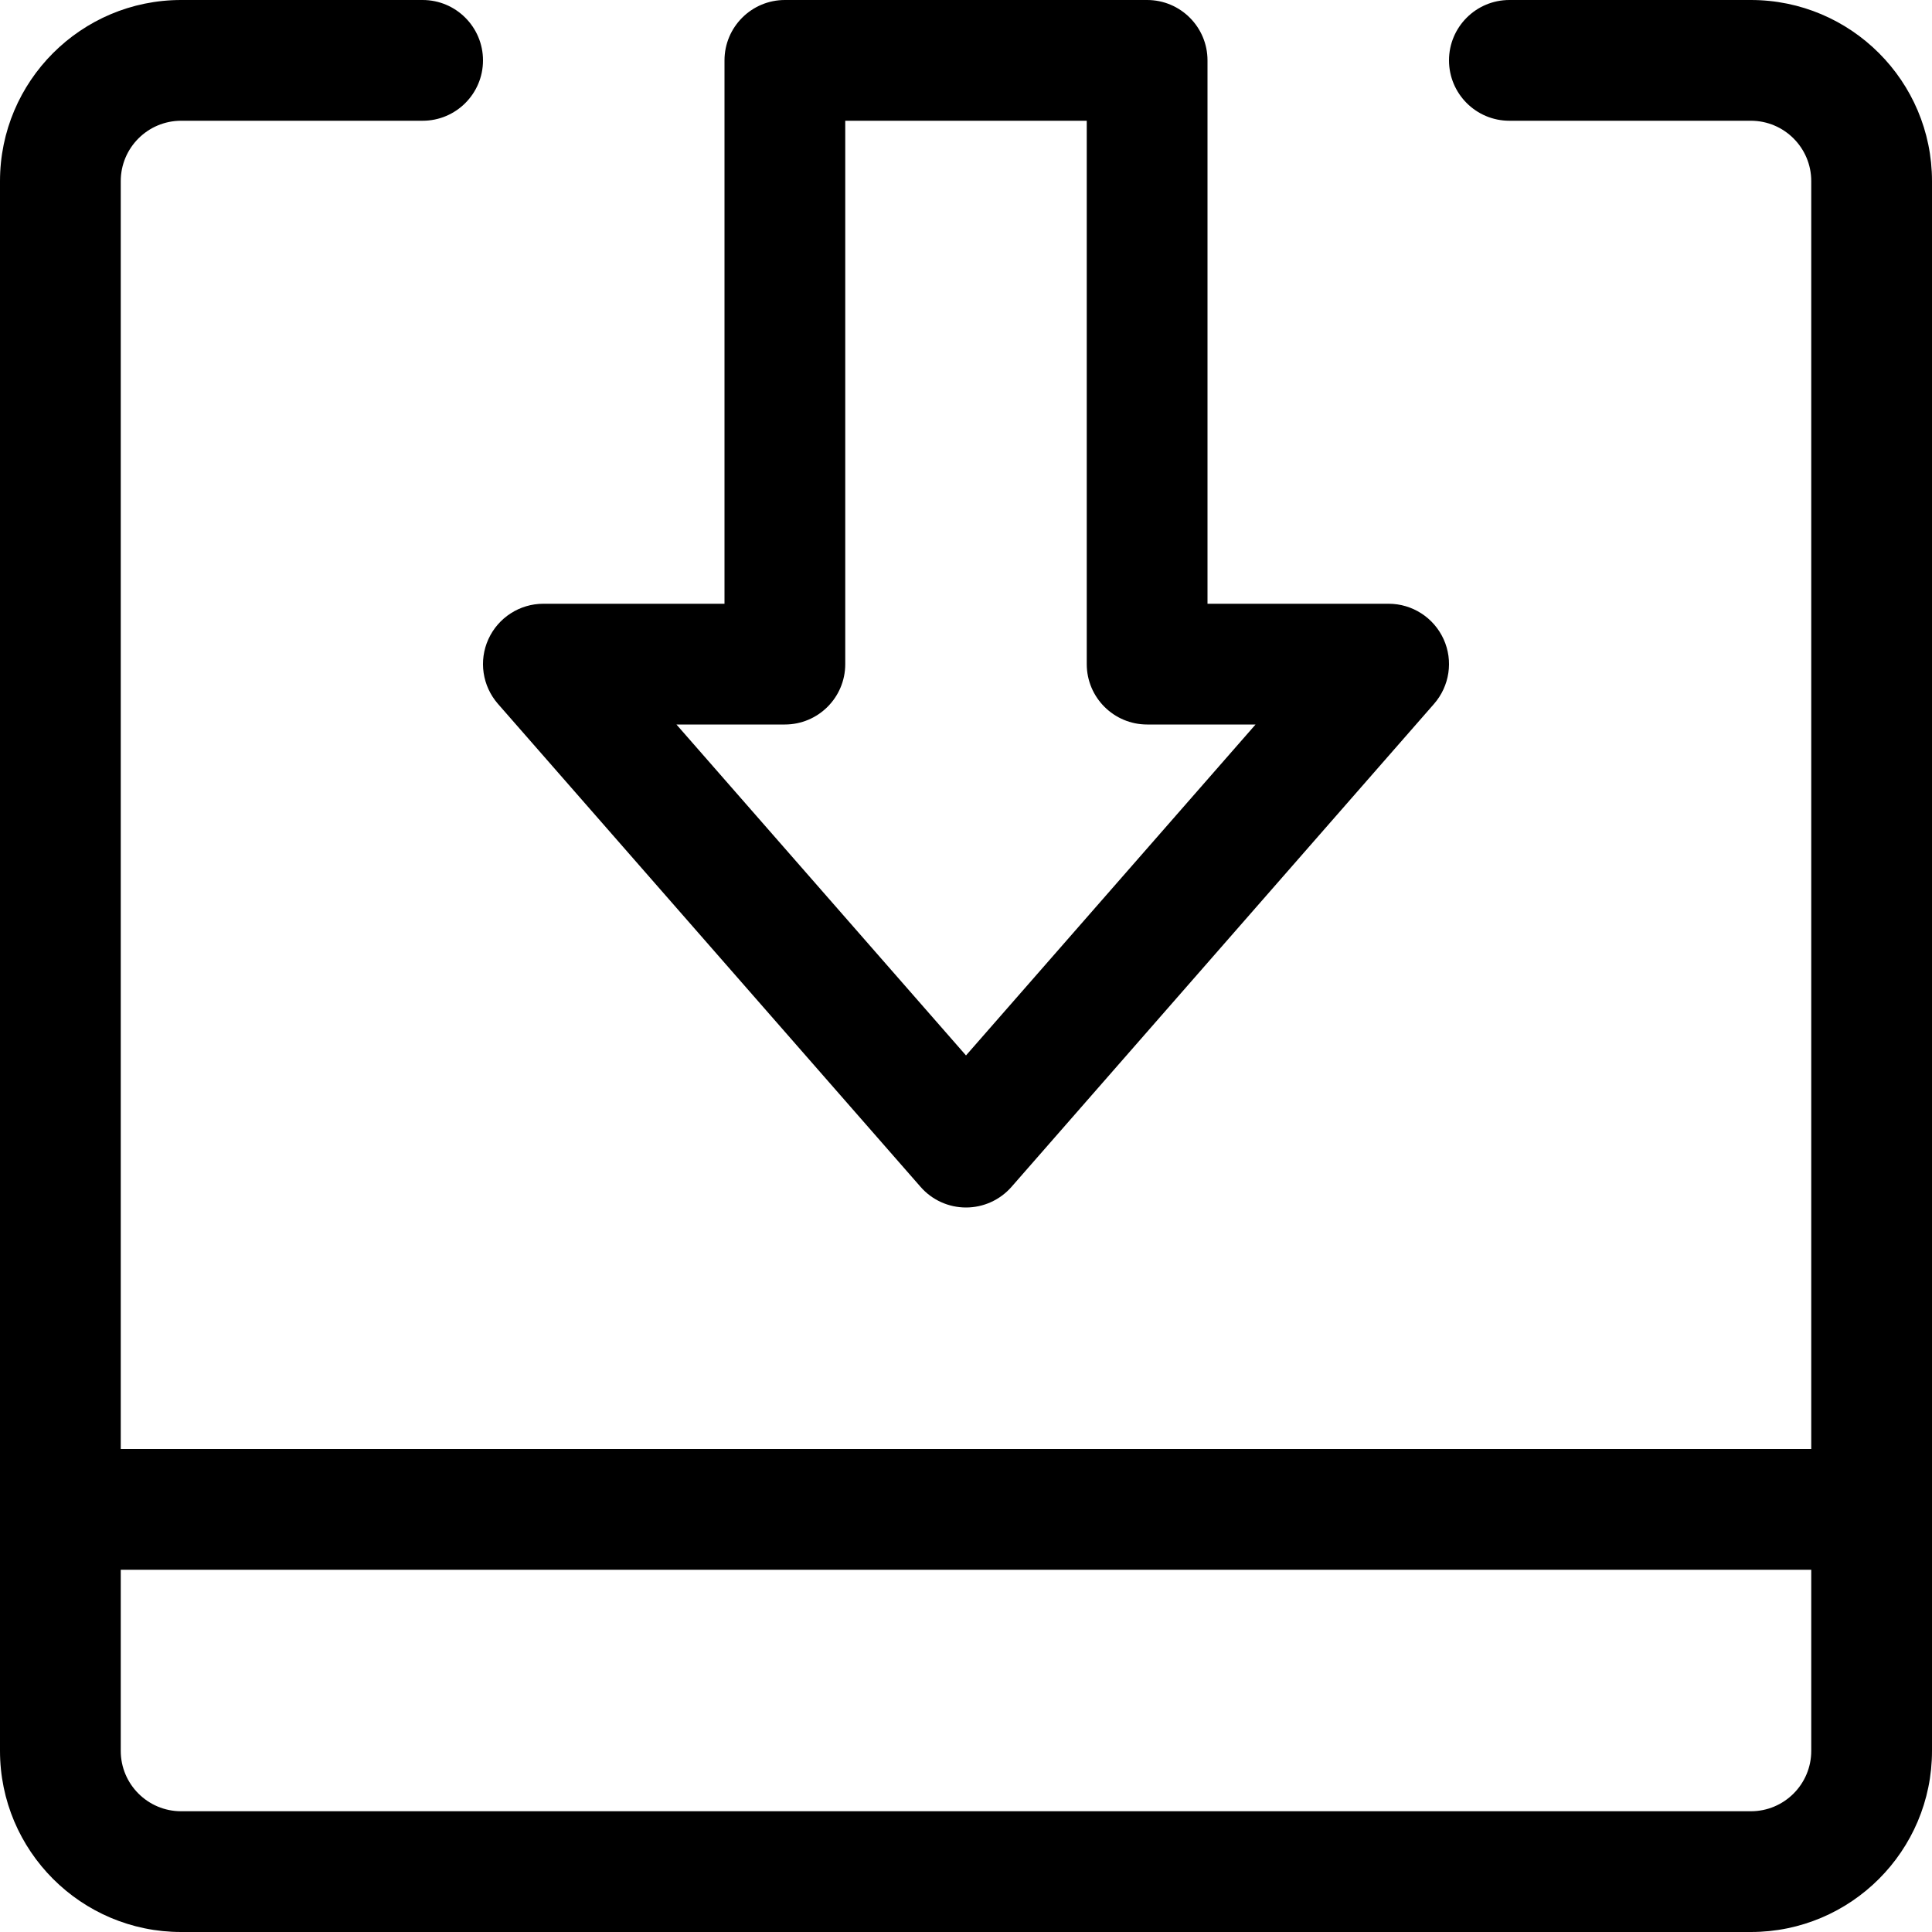 <svg xmlns="http://www.w3.org/2000/svg" viewBox="0 0 24 24"><path fill="currentColor" fill-rule="evenodd" d="M2.25 1.5C1.836 1.5 1.5 1.836 1.5 2.25V18H22.5V2.25C22.5 1.836 22.164 1.5 21.75 1.5H18.75C18.336 1.5 18 1.164 18 .75 18 .336 18.336 0 18.75 0H21.75C22.992 0 24 1.008 24 2.25V21.75C24 22.992 22.992 24 21.75 24H2.25C1.008 24 0 22.992 0 21.75V2.25C0 1.008 1.008 0 2.25 0H5.25C5.664 0 6 .336 6 .75 6 1.164 5.664 1.5 5.25 1.5H2.25zM1.5 19.5V21.75C1.5 22.164 1.836 22.5 2.25 22.5H21.75C22.164 22.5 22.5 22.164 22.5 21.75V19.5H1.5zM9.0.75C9.0.336 9.336 0 9.75 0H14.25C14.664 0 15 .336 15 .75V7.5H17.25C17.544 7.5 17.811 7.672 17.933 7.94 18.055 8.208 18.008 8.522 17.814 8.744L12.565 14.744C12.422 14.907 12.216 15 12 15 11.784 15 11.578 14.907 11.436 14.744L6.186 8.744C5.992 8.522 5.945 8.208 6.067 7.94 6.189 7.672 6.456 7.5 6.75 7.5H9V.75zM10.5 1.5V8.25C10.5 8.664 10.164 9 9.75 9H8.403L12 13.111 15.597 9H14.25C13.836 9 13.5 8.664 13.5 8.25V1.5H10.5z" clip-rule="evenodd"/></svg>